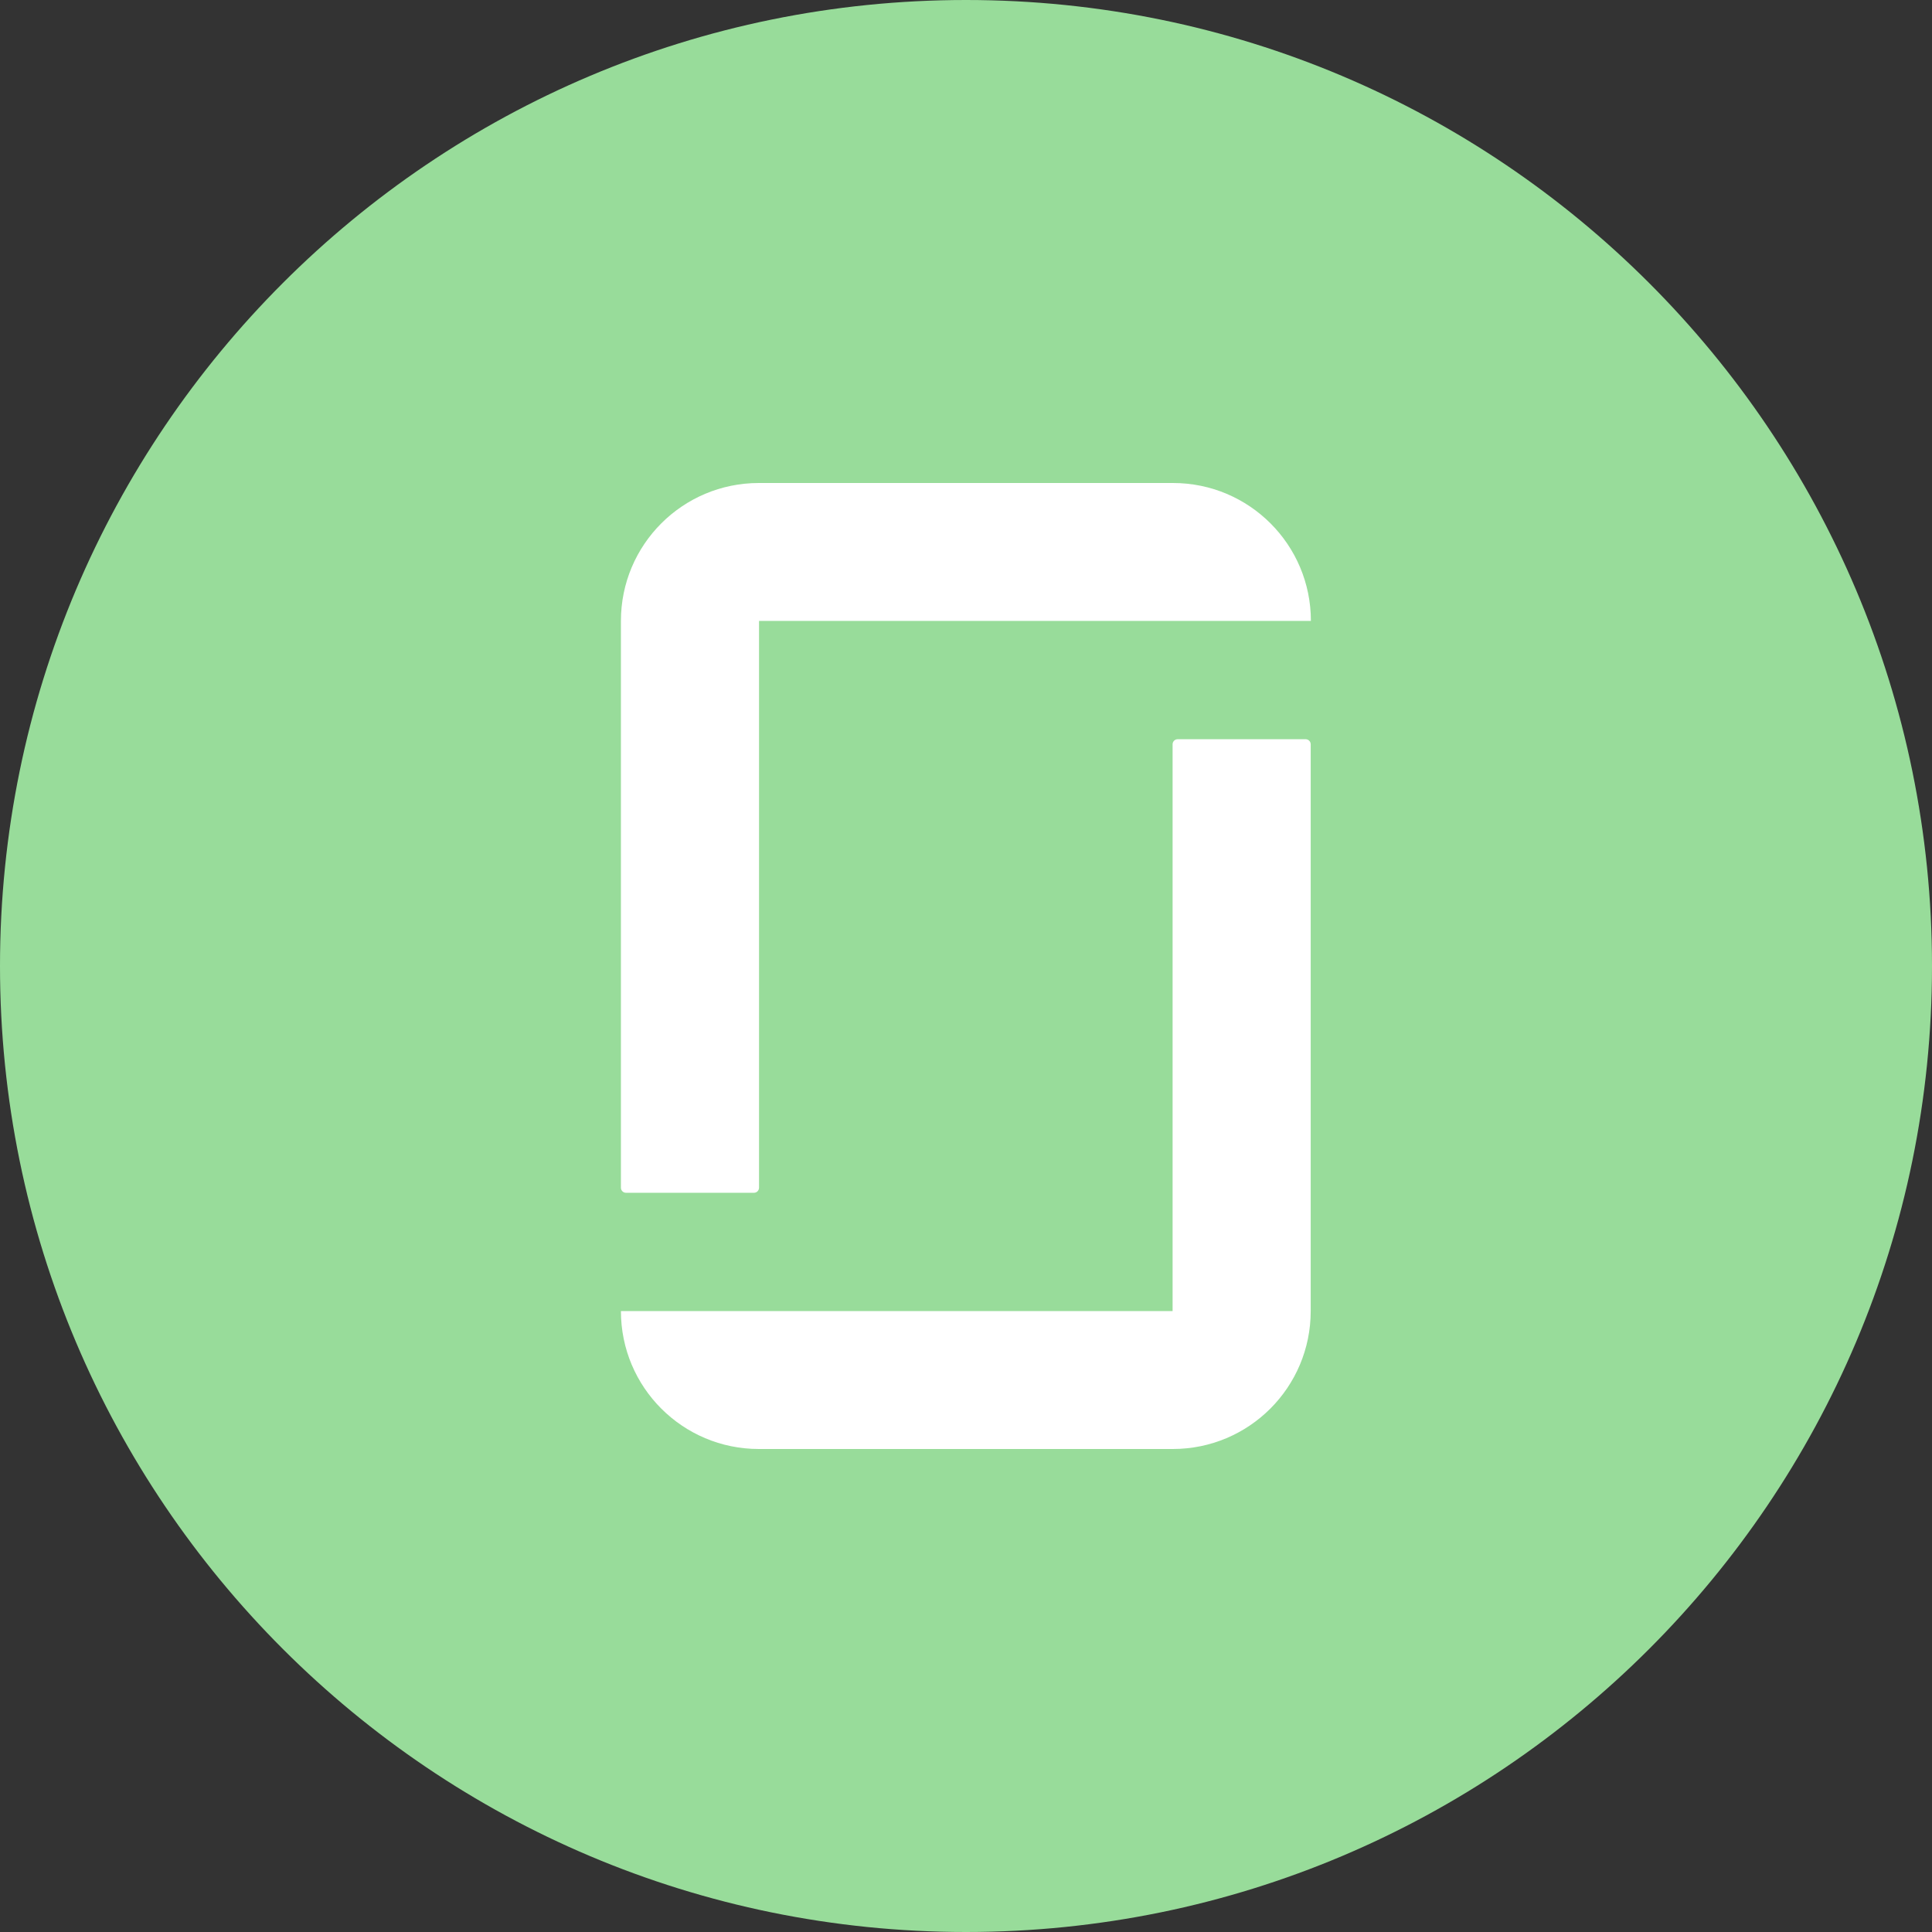 <svg width="1024" height="1024" fill="none" xmlns="http://www.w3.org/2000/svg"><rect width="100%" height="100%" fill="#333333" stroke="none"/><g clip-path="url(#a)"><path d="M512 1024c282.77 0 512-229.23 512-512S794.77 0 512 0 0 229.23 0 512s229.23 512 512 512Z" fill="#98DC9A"/><path d="M621.7 694.9H329.1c0 40.4 32.7 73.1 73.1 73.1h219.4c40.4 0 73.1-32.7 73.1-73.1V394.5c0-1.5-1.2-2.7-2.7-2.7h-67.8c-1.5 0-2.7 1.2-2.7 2.7v300.4h.2Zm0-438.9c40.4 0 73.1 32.7 73.1 73.1H402.3v300.4c0 1.5-1.2 2.7-2.7 2.7h-67.8c-1.5 0-2.7-1.2-2.7-2.7V329.1c0-40.4 32.7-73.1 73.1-73.1h219.5Z" fill="#fff"/></g><defs><clipPath id="a"><path fill="#fff" d="M0 0h1024v1024H0z"/></clipPath></defs></svg>